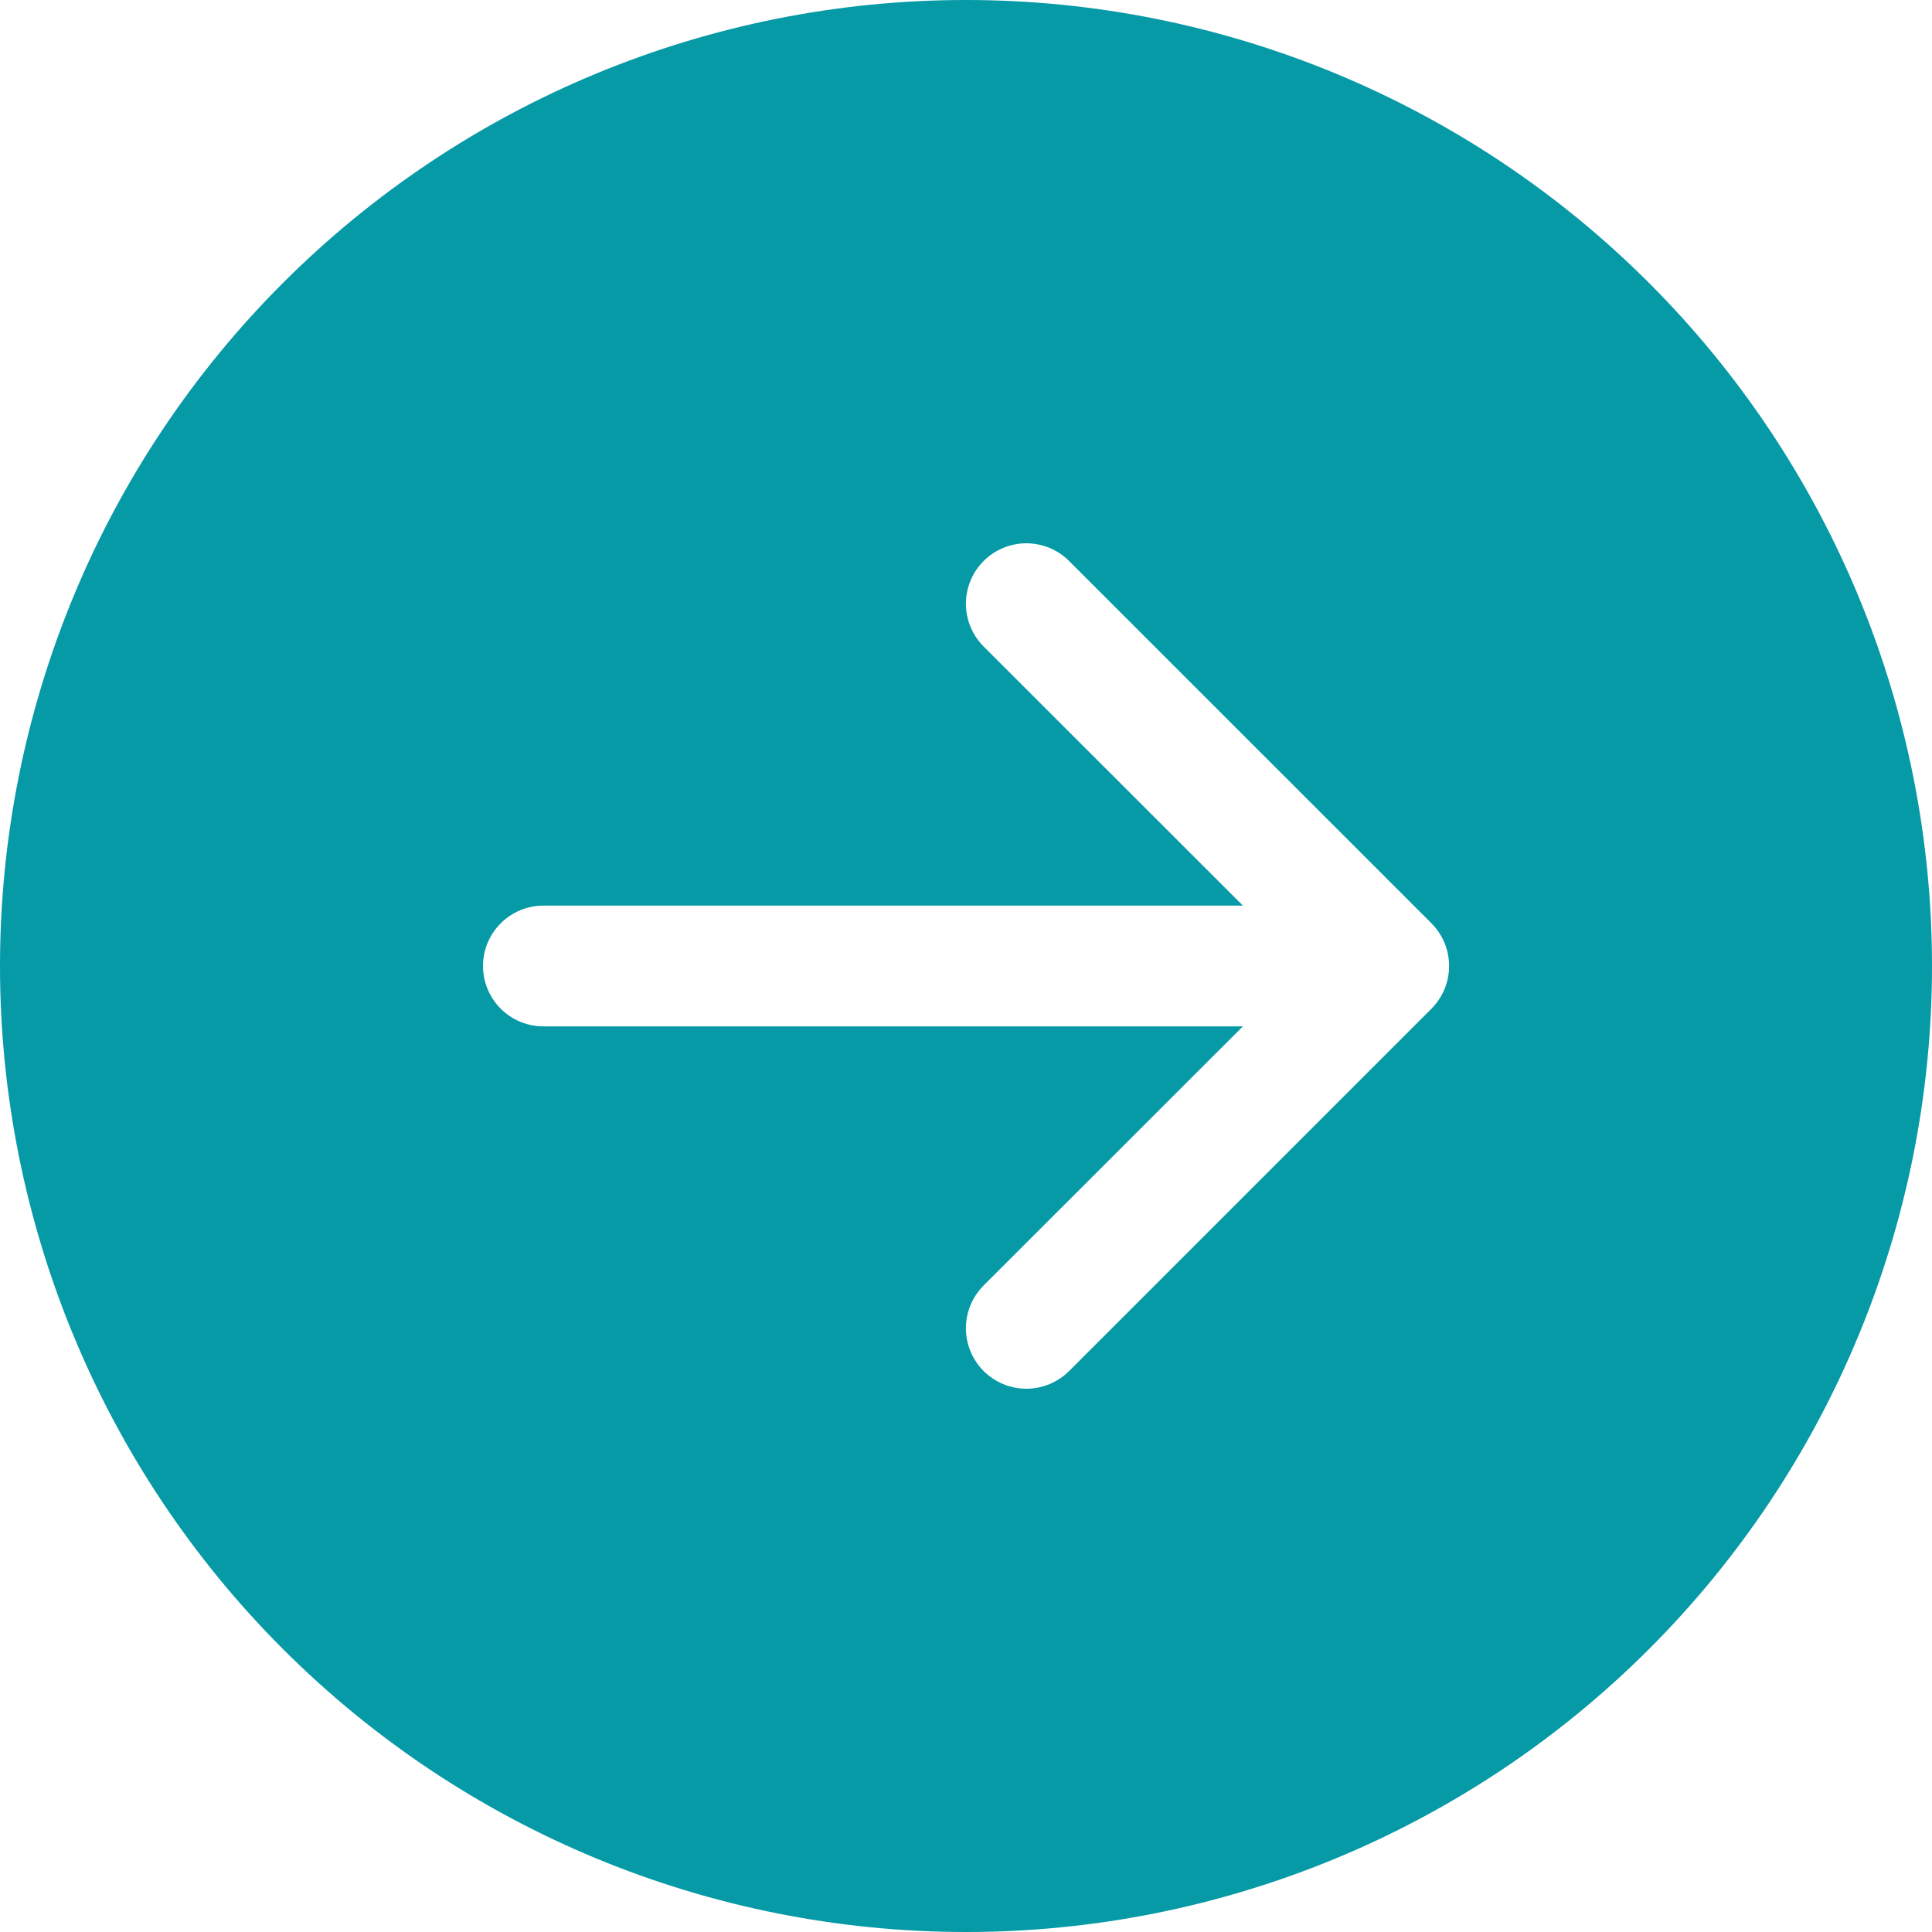 <svg width="44" height="44" viewBox="0 0 44 44" fill="none" xmlns="http://www.w3.org/2000/svg">
<g clip-path="url(#clip0_911_27870)">
<path d="M22 44C27.835 44 33.431 41.682 37.556 37.556C41.682 33.431 44 27.835 44 22C44 16.165 41.682 10.569 37.556 6.444C33.431 2.318 27.835 -1.41321e-06 22 -1.9233e-06C16.165 -2.43339e-06 10.569 2.318 6.444 6.444C2.318 10.569 2.43339e-06 16.165 1.9233e-06 22C1.41321e-06 27.835 2.318 33.431 6.444 37.556C10.569 41.682 16.165 44 22 44ZM12.375 23.375C12.01 23.375 11.661 23.23 11.403 22.972C11.145 22.714 11 22.365 11 22C11 21.635 11.145 21.286 11.403 21.028C11.661 20.77 12.01 20.625 12.375 20.625L28.306 20.625L22.401 14.723C22.274 14.596 22.172 14.444 22.103 14.277C22.034 14.11 21.998 13.931 21.998 13.75C21.998 13.569 22.034 13.39 22.103 13.223C22.172 13.056 22.274 12.904 22.401 12.777C22.529 12.649 22.681 12.547 22.848 12.478C23.015 12.409 23.194 12.373 23.375 12.373C23.556 12.373 23.735 12.409 23.902 12.478C24.069 12.547 24.221 12.649 24.349 12.777L32.599 21.026C32.727 21.154 32.828 21.306 32.898 21.473C32.967 21.64 33.002 21.819 33.002 22C33.002 22.181 32.967 22.36 32.898 22.527C32.828 22.694 32.727 22.846 32.599 22.974L24.349 31.224C24.09 31.482 23.74 31.627 23.375 31.627C23.01 31.627 22.66 31.482 22.401 31.224C22.143 30.965 21.998 30.615 21.998 30.25C21.998 29.885 22.143 29.535 22.401 29.276L28.306 23.375L12.375 23.375Z" fill="#0699A6"/>
</g>
<defs>
<clipPath id="clip0_911_27870">
<rect width="44" height="44" fill="white" transform="translate(44 44) rotate(-180)"/>
</clipPath>
</defs>
</svg>
